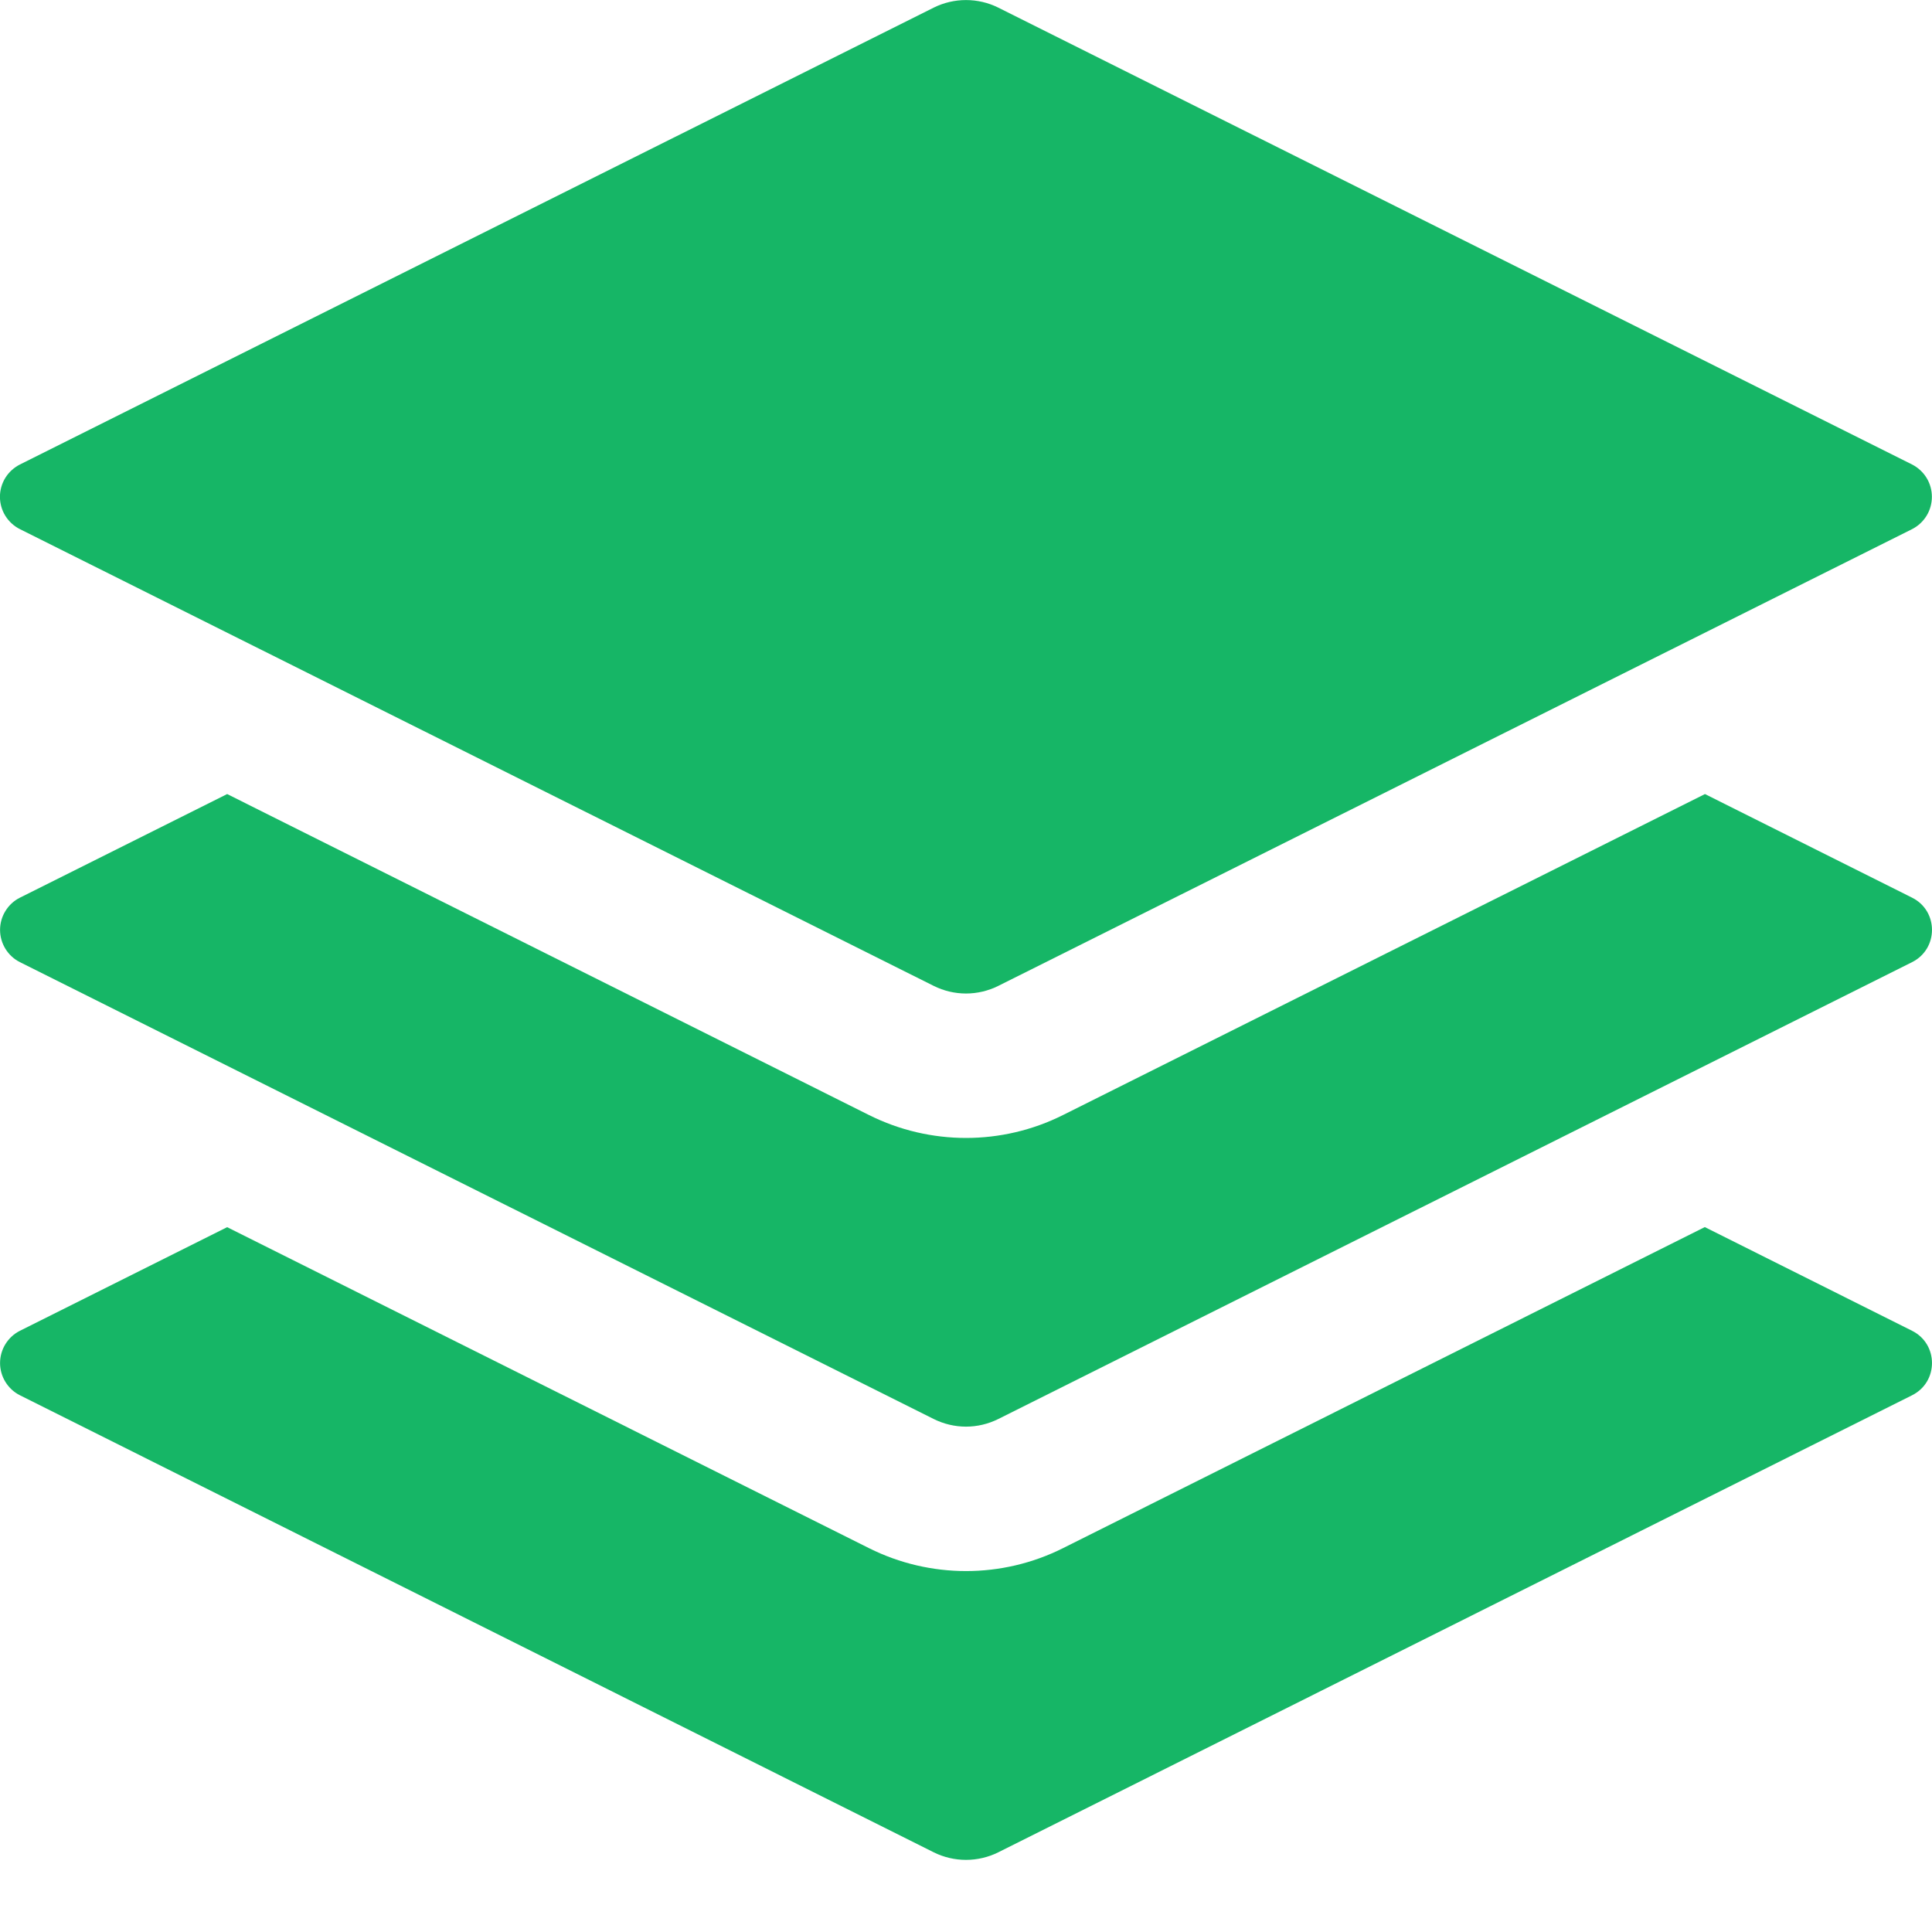 <svg width="33" height="33" viewBox="0 0 33 33" fill="none" xmlns="http://www.w3.org/2000/svg">
<g clip-path="url(#clip0_23_69)">
<path d="M29.122 20.961L32.66 22.731C33.113 22.958 33.113 23.605 32.66 23.832L17.051 31.639C16.88 31.724 16.691 31.768 16.5 31.768C16.309 31.768 16.12 31.724 15.949 31.639L0.34 23.832C0.238 23.781 0.153 23.702 0.093 23.605C0.033 23.508 0.001 23.396 0.001 23.282C0.001 23.167 0.033 23.055 0.093 22.958C0.153 22.861 0.238 22.782 0.34 22.731L3.88 20.961L14.846 26.445C15.887 26.965 17.115 26.965 18.154 26.445L29.12 20.959L29.122 20.961ZM15.949 0.13C16.12 0.045 16.309 0.001 16.5 0.001C16.691 0.001 16.88 0.045 17.051 0.13L32.66 7.934C32.762 7.986 32.847 8.065 32.907 8.162C32.967 8.26 32.998 8.372 32.998 8.486C32.998 8.6 32.967 8.712 32.907 8.81C32.847 8.907 32.762 8.986 32.66 9.038L17.051 16.84C16.88 16.925 16.691 16.97 16.5 16.97C16.309 16.97 16.12 16.925 15.949 16.84L0.34 9.038C0.238 8.987 0.152 8.908 0.091 8.81C0.031 8.713 -0.001 8.601 -0.001 8.486C-0.001 8.372 0.031 8.259 0.091 8.162C0.152 8.064 0.238 7.986 0.34 7.934L15.949 0.13Z" fill="#16B666"/>
<path d="M29.122 13.563L32.66 15.333C33.113 15.559 33.113 16.207 32.66 16.434L17.051 24.238C16.88 24.323 16.691 24.368 16.5 24.368C16.309 24.368 16.12 24.323 15.949 24.238L0.34 16.434C0.238 16.383 0.153 16.304 0.093 16.207C0.033 16.109 0.001 15.998 0.001 15.883C0.001 15.769 0.033 15.657 0.093 15.56C0.153 15.463 0.238 15.384 0.34 15.333L3.88 13.563L14.846 19.047C15.887 19.567 17.115 19.567 18.154 19.047L29.122 13.563Z" fill="#16B666"/>
</g>
<defs>
<clipPath id="clip0_23_69">
<rect width="33" height="33" fill="white"/>
</clipPath>
</defs>
</svg>
